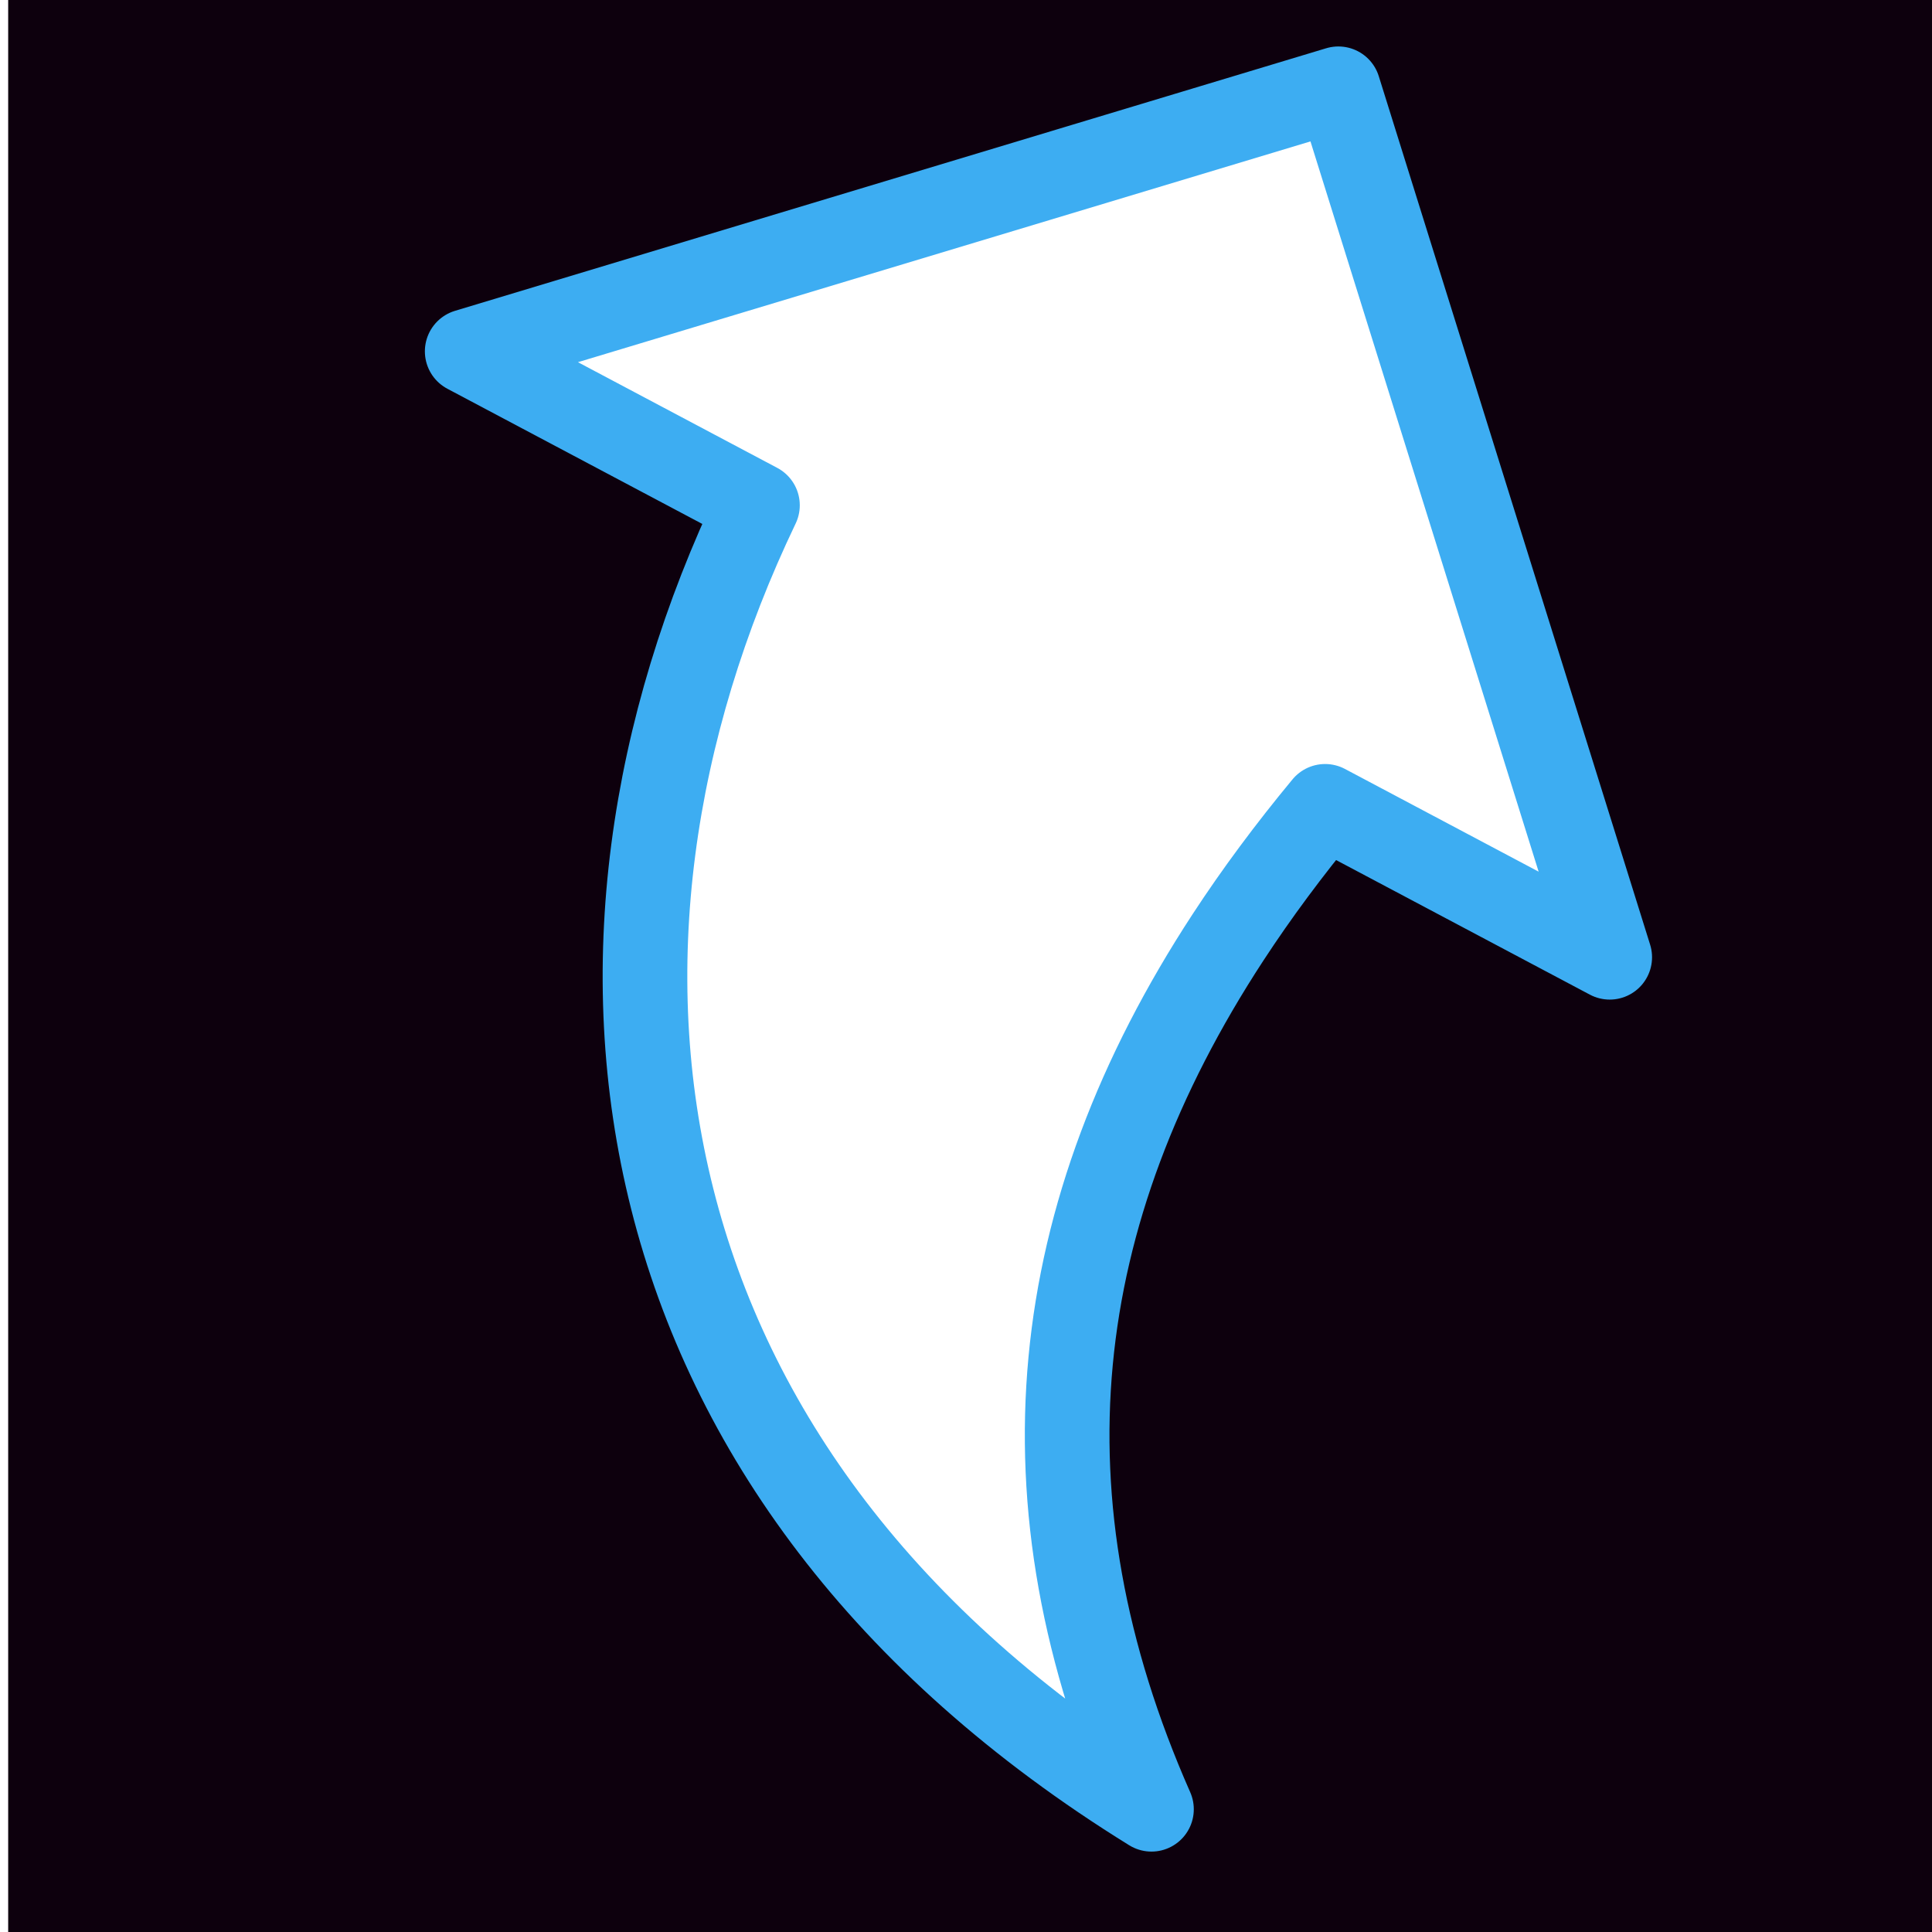 <?xml version="1.0" encoding="UTF-8" standalone="no"?>
<svg
   xmlns:dc="http://purl.org/dc/elements/1.1/"
   xmlns:cc="http://creativecommons.org/ns#"
   xmlns:rdf="http://www.w3.org/1999/02/22-rdf-syntax-ns#"
   xmlns:svg="http://www.w3.org/2000/svg"
   xmlns="http://www.w3.org/2000/svg"
   xmlns:sodipodi="http://sodipodi.sourceforge.net/DTD/sodipodi-0.dtd"
   xmlns:inkscape="http://www.inkscape.org/namespaces/inkscape"
   width="64"
   height="64"
   fill="#ffffff"
   viewBox="0 0 640 640"
   shape-rendering="geometricPrecision"
   text-rendering="geometricPrecision"
   image-rendering="optimizeQuality"
   fill-rule="evenodd"
   clip-rule="evenodd"
   version="1.1"
   id="svg4"
   sodipodi:docname="rotate-arrow.svg"
   inkscape:version="0.92.4 (5da689c313, 2019-01-14)">
  <defs
     id="defs8" />
  <sodipodi:namedview
     pagecolor="#ffffff"
     bordercolor="#666666"
     borderopacity="1"
     objecttolerance="10"
     gridtolerance="10"
     guidetolerance="10"
     inkscape:pageopacity="0"
     inkscape:pageshadow="2"
     inkscape:window-width="1680"
     inkscape:window-height="987"
     id="namedview6"
     showgrid="false"
     inkscape:zoom="7.375"
     inkscape:cx="12.039577"
     inkscape:cy="40.439141"
     inkscape:window-x="-8"
     inkscape:window-y="-8"
     inkscape:window-maximized="1"
     inkscape:current-layer="svg4" />
  <path
     style="opacity:1;fill:#0d000d;fill-opacity:1;stroke:none;stroke-width:2.804;stroke-linejoin:round;stroke-miterlimit:4;stroke-dasharray:none;stroke-opacity:1"
     d="M 0.271 0 L 0.271 64 L 64.271 64 L 64.271 0 L 0.271 0 z M 44.334 2.941 L 53.324 31.709 L 43.896 26.711 C 42.703 28.151 41.631 29.595 40.682 31.047 C 34.683 40.223 33.619 49.671 38.145 59.934 C 20.267 48.872 18.037 31.471 25.092 16.738 L 15.477 11.639 L 44.334 2.941 z "
     transform="scale(10)"
     id="rect812" />
  <path
     d="M 443.352,29.412 533.241,317.106 438.965,267.109 c -11.933,14.403 -22.658,28.852 -32.148,43.369 C 346.829,402.244 336.18,496.72 381.44,599.342 202.669,488.728 180.371,314.711 250.917,167.383 L 154.765,116.391 443.353,29.412 Z"
     id="path2"
     style="fill:none;fill-opacity:1;stroke:#3dadf2;stroke-width:28.04;stroke-linejoin:round;stroke-miterlimit:4;stroke-dasharray:none;stroke-opacity:1"
     inkscape:connector-curvature="0"
     sodipodi:nodetypes="cccsccccc"
     inkscape:label="path2" />
</svg>
